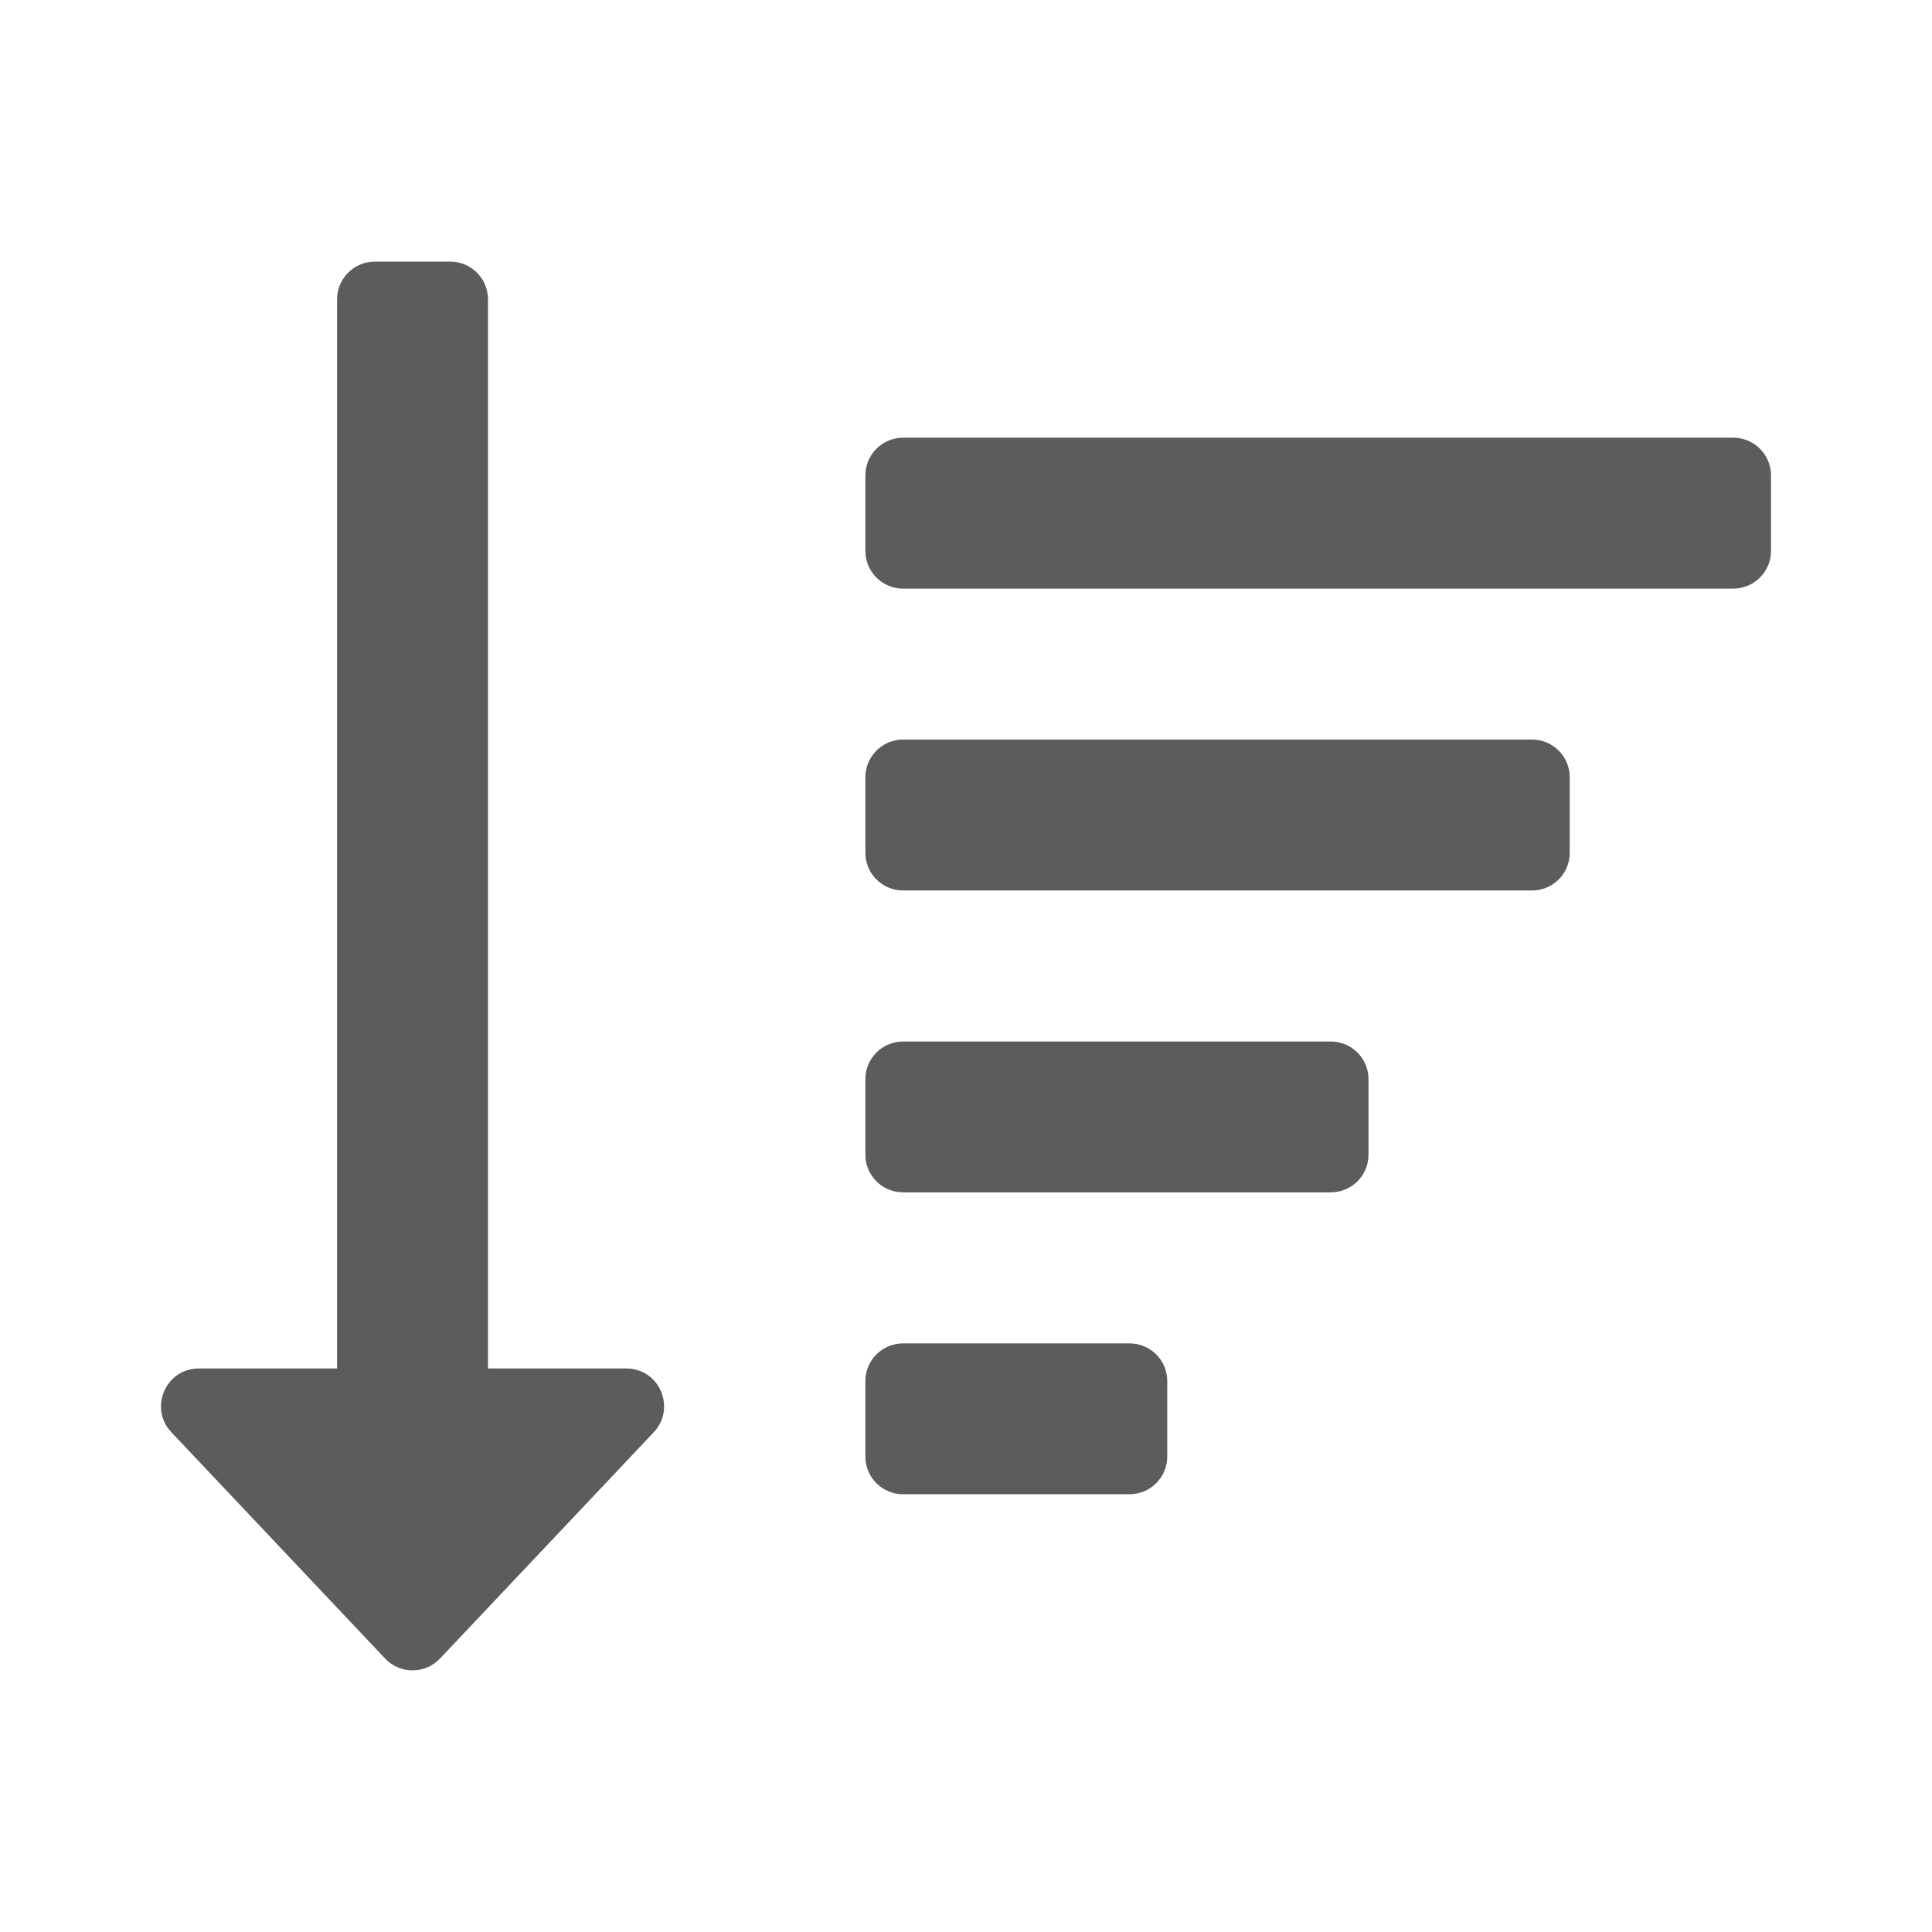 <?xml version="1.0" encoding="UTF-8"?>
<svg width="24px" height="24px" viewBox="0 0 24 24" version="1.1" xmlns="http://www.w3.org/2000/svg" xmlns:xlink="http://www.w3.org/1999/xlink">
    <!-- Generator: Sketch 58 (84663) - https://sketch.com -->
    <title>Icon / 24px / sort-amount-down-regular</title>
    <desc>Created with Sketch.</desc>
    <g id="Icon-/-24px-/-sort-amount-down-regular" stroke="none" stroke-width="1" fill="none" fill-rule="evenodd">
        <path d="M8.122,17.791 L5.466,20.603 C5.281,20.799 4.969,20.799 4.784,20.603 L2.128,17.791 C1.848,17.494 2.056,17 2.469,17 L4.187,17 L4.187,3.719 C4.187,3.46 4.397,3.25 4.656,3.25 L5.594,3.25 C5.853,3.25 6.062,3.46 6.062,3.719 L6.062,17 L7.781,17 C8.195,17 8.401,17.494 8.122,17.791 Z M11.219,7.312 L21.531,7.312 C21.79,7.312 22,7.103 22,6.844 L22,5.906 C22,5.647 21.79,5.437 21.531,5.437 L11.219,5.437 C10.96,5.437 10.75,5.647 10.75,5.906 L10.75,6.844 C10.75,7.103 10.96,7.312 11.219,7.312 Z M10.75,10.594 L10.75,9.656 C10.75,9.397 10.96,9.187 11.219,9.187 L19.031,9.187 C19.29,9.187 19.5,9.397 19.5,9.656 L19.5,10.594 C19.5,10.853 19.29,11.062 19.031,11.062 L11.219,11.062 C10.96,11.062 10.75,10.853 10.75,10.594 Z M10.75,18.094 L10.75,17.156 C10.75,16.897 10.96,16.688 11.219,16.688 L14.031,16.688 C14.29,16.688 14.5,16.897 14.5,17.156 L14.5,18.094 C14.5,18.353 14.29,18.562 14.031,18.562 L11.219,18.562 C10.96,18.562 10.75,18.353 10.75,18.094 Z M10.75,14.344 L10.75,13.406 C10.75,13.147 10.96,12.938 11.219,12.938 L16.531,12.938 C16.79,12.938 17,13.147 17,13.406 L17,14.344 C17,14.603 16.79,14.812 16.531,14.812 L11.219,14.812 C10.96,14.812 10.75,14.603 10.75,14.344 Z" id="sort-amount-down-regular" fill="#5C5C5C"></path>
    </g>
</svg>